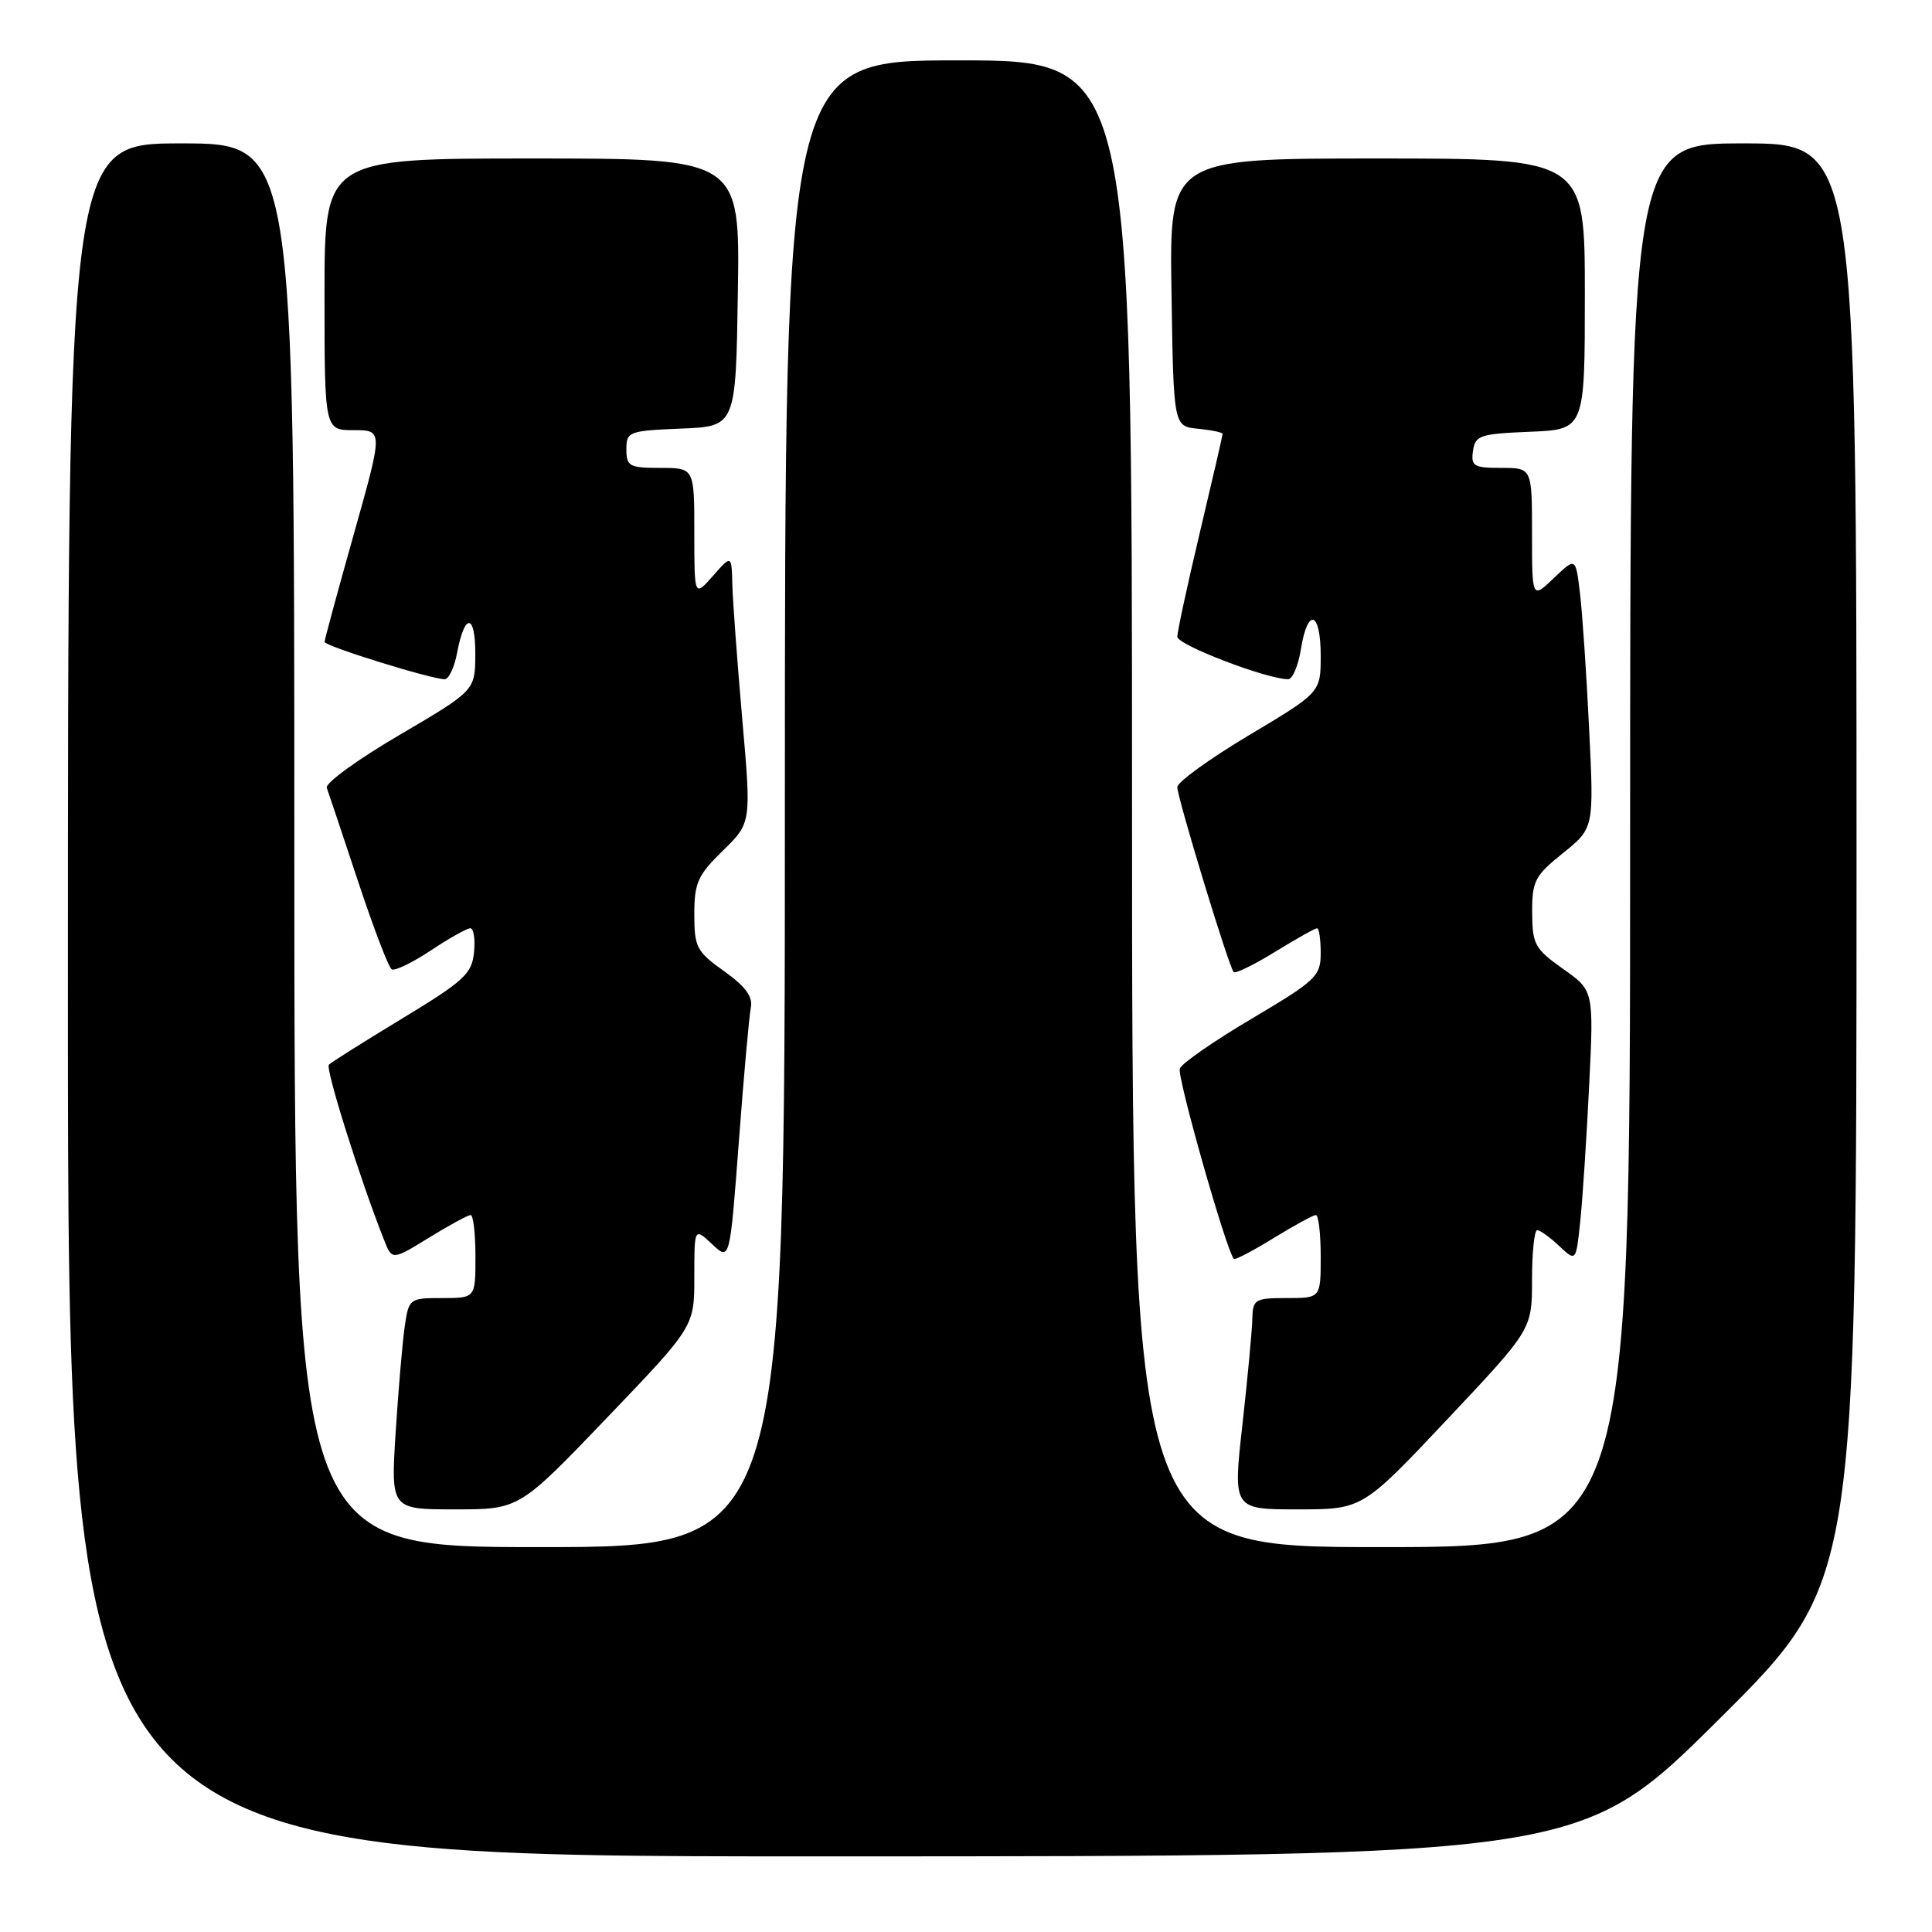 <?xml version="1.0" encoding="UTF-8" standalone="no"?>
<!DOCTYPE svg PUBLIC "-//W3C//DTD SVG 1.1//EN" "http://www.w3.org/Graphics/SVG/1.1/DTD/svg11.dtd" >
<svg xmlns="http://www.w3.org/2000/svg" xmlns:xlink="http://www.w3.org/1999/xlink" version="1.1" viewBox="0 0 256 256">
 <g >
 <path fill="currentColor"
d=" M 227.75 227.84 C 246.00 209.71 246.00 209.71 246.00 114.36 C 246.00 19.00 246.00 19.00 231.00 19.00 C 216.00 19.00 216.00 19.00 216.00 112.00 C 216.00 205.00 216.00 205.00 183.00 205.00 C 150.00 205.00 150.00 205.00 150.00 106.50 C 150.00 8.00 150.00 8.00 127.00 8.00 C 104.00 8.00 104.00 8.00 104.00 106.50 C 104.00 205.00 104.00 205.00 71.50 205.00 C 39.00 205.00 39.00 205.00 39.00 112.00 C 39.00 19.00 39.00 19.00 24.00 19.00 C 9.00 19.00 9.00 19.00 9.00 132.50 C 9.00 246.00 9.00 246.00 109.25 245.98 C 209.50 245.97 209.50 245.97 227.75 227.84 Z  M 80.40 187.89 C 92.00 175.78 92.00 175.78 92.00 169.22 C 92.00 162.65 92.00 162.65 94.36 164.86 C 96.71 167.08 96.71 167.08 97.90 151.29 C 98.55 142.61 99.27 134.60 99.49 133.50 C 99.78 132.07 98.77 130.70 95.95 128.69 C 92.30 126.09 92.00 125.51 92.00 121.14 C 92.00 116.98 92.46 115.96 95.78 112.72 C 99.56 109.03 99.56 109.03 98.35 95.26 C 97.69 87.69 97.10 79.70 97.04 77.50 C 96.94 73.50 96.94 73.50 94.47 76.31 C 92.00 79.11 92.00 79.11 92.00 70.56 C 92.00 62.00 92.00 62.00 87.50 62.00 C 83.39 62.00 83.00 61.79 83.00 59.54 C 83.00 57.19 83.30 57.08 90.25 56.79 C 97.50 56.50 97.50 56.50 97.77 38.75 C 98.05 21.00 98.05 21.00 70.52 21.00 C 43.00 21.00 43.00 21.00 43.00 39.00 C 43.00 57.00 43.00 57.00 46.88 57.00 C 50.76 57.00 50.76 57.00 46.89 70.75 C 44.76 78.31 43.01 84.75 43.01 85.05 C 43.00 85.61 57.14 90.00 58.93 90.00 C 59.47 90.00 60.21 88.42 60.57 86.49 C 61.57 81.16 63.00 81.28 62.98 86.69 C 62.96 91.50 62.96 91.50 52.93 97.39 C 47.41 100.62 43.07 103.77 43.30 104.39 C 43.52 105.00 45.38 110.56 47.43 116.74 C 49.48 122.92 51.49 128.19 51.90 128.44 C 52.30 128.69 54.63 127.57 57.07 125.95 C 59.50 124.33 61.87 123.01 62.31 123.00 C 62.76 123.00 62.99 124.43 62.81 126.19 C 62.53 129.03 61.50 129.98 53.32 134.94 C 48.27 138.00 43.88 140.76 43.58 141.08 C 43.09 141.58 47.70 156.24 50.87 164.25 C 51.95 167.01 51.95 167.01 56.84 164.00 C 59.52 162.35 62.01 161.00 62.36 161.00 C 62.71 161.00 63.00 163.47 63.00 166.50 C 63.00 172.00 63.00 172.00 58.59 172.00 C 54.25 172.00 54.17 172.07 53.63 175.75 C 53.33 177.81 52.79 184.11 52.43 189.75 C 51.78 200.00 51.78 200.00 60.29 200.00 C 68.80 200.00 68.80 200.00 80.40 187.89 Z  M 191.76 188.08 C 203.00 176.15 203.00 176.15 203.00 169.58 C 203.00 165.96 203.31 163.00 203.69 163.00 C 204.06 163.00 205.37 163.94 206.60 165.10 C 208.83 167.19 208.83 167.19 209.39 161.85 C 209.70 158.91 210.23 150.82 210.57 143.88 C 211.19 131.26 211.19 131.26 207.11 128.38 C 203.37 125.73 203.04 125.13 203.02 120.92 C 203.00 116.74 203.37 116.04 207.10 113.04 C 211.21 109.74 211.21 109.74 210.57 96.62 C 210.22 89.40 209.68 81.32 209.36 78.66 C 208.79 73.83 208.79 73.83 205.89 76.60 C 203.00 79.37 203.00 79.37 203.00 70.69 C 203.00 62.00 203.00 62.00 198.93 62.00 C 195.28 62.00 194.89 61.77 195.18 59.75 C 195.47 57.69 196.10 57.48 202.75 57.21 C 210.00 56.91 210.00 56.91 210.00 38.96 C 210.00 21.00 210.00 21.00 182.48 21.00 C 154.95 21.00 154.95 21.00 155.23 38.75 C 155.50 56.50 155.50 56.50 158.75 56.81 C 160.54 56.99 162.00 57.29 162.00 57.50 C 162.00 57.70 160.65 63.55 159.00 70.50 C 157.35 77.45 156.00 83.69 156.00 84.37 C 156.00 85.45 167.87 90.00 170.69 90.00 C 171.27 90.00 172.03 88.20 172.38 86.00 C 173.28 80.42 175.00 81.00 175.00 86.88 C 175.00 91.75 175.00 91.75 165.50 97.42 C 160.28 100.54 156.00 103.63 156.00 104.30 C 156.01 105.73 162.84 128.18 163.47 128.80 C 163.70 129.04 166.18 127.83 168.96 126.12 C 171.75 124.40 174.25 123.00 174.52 123.00 C 174.78 123.00 175.00 124.48 175.00 126.28 C 175.00 129.35 174.42 129.90 165.91 134.95 C 160.90 137.91 156.59 140.90 156.33 141.59 C 155.93 142.62 162.51 165.76 163.49 166.81 C 163.65 166.98 166.02 165.74 168.75 164.06 C 171.48 162.38 174.01 161.00 174.36 161.00 C 174.71 161.00 175.00 163.47 175.00 166.50 C 175.00 172.00 175.00 172.00 170.50 172.00 C 166.27 172.00 166.00 172.17 165.94 174.75 C 165.91 176.26 165.32 182.56 164.63 188.75 C 163.37 200.00 163.37 200.00 171.95 200.00 C 180.53 200.00 180.53 200.00 191.76 188.08 Z "/>
</g>
</svg>